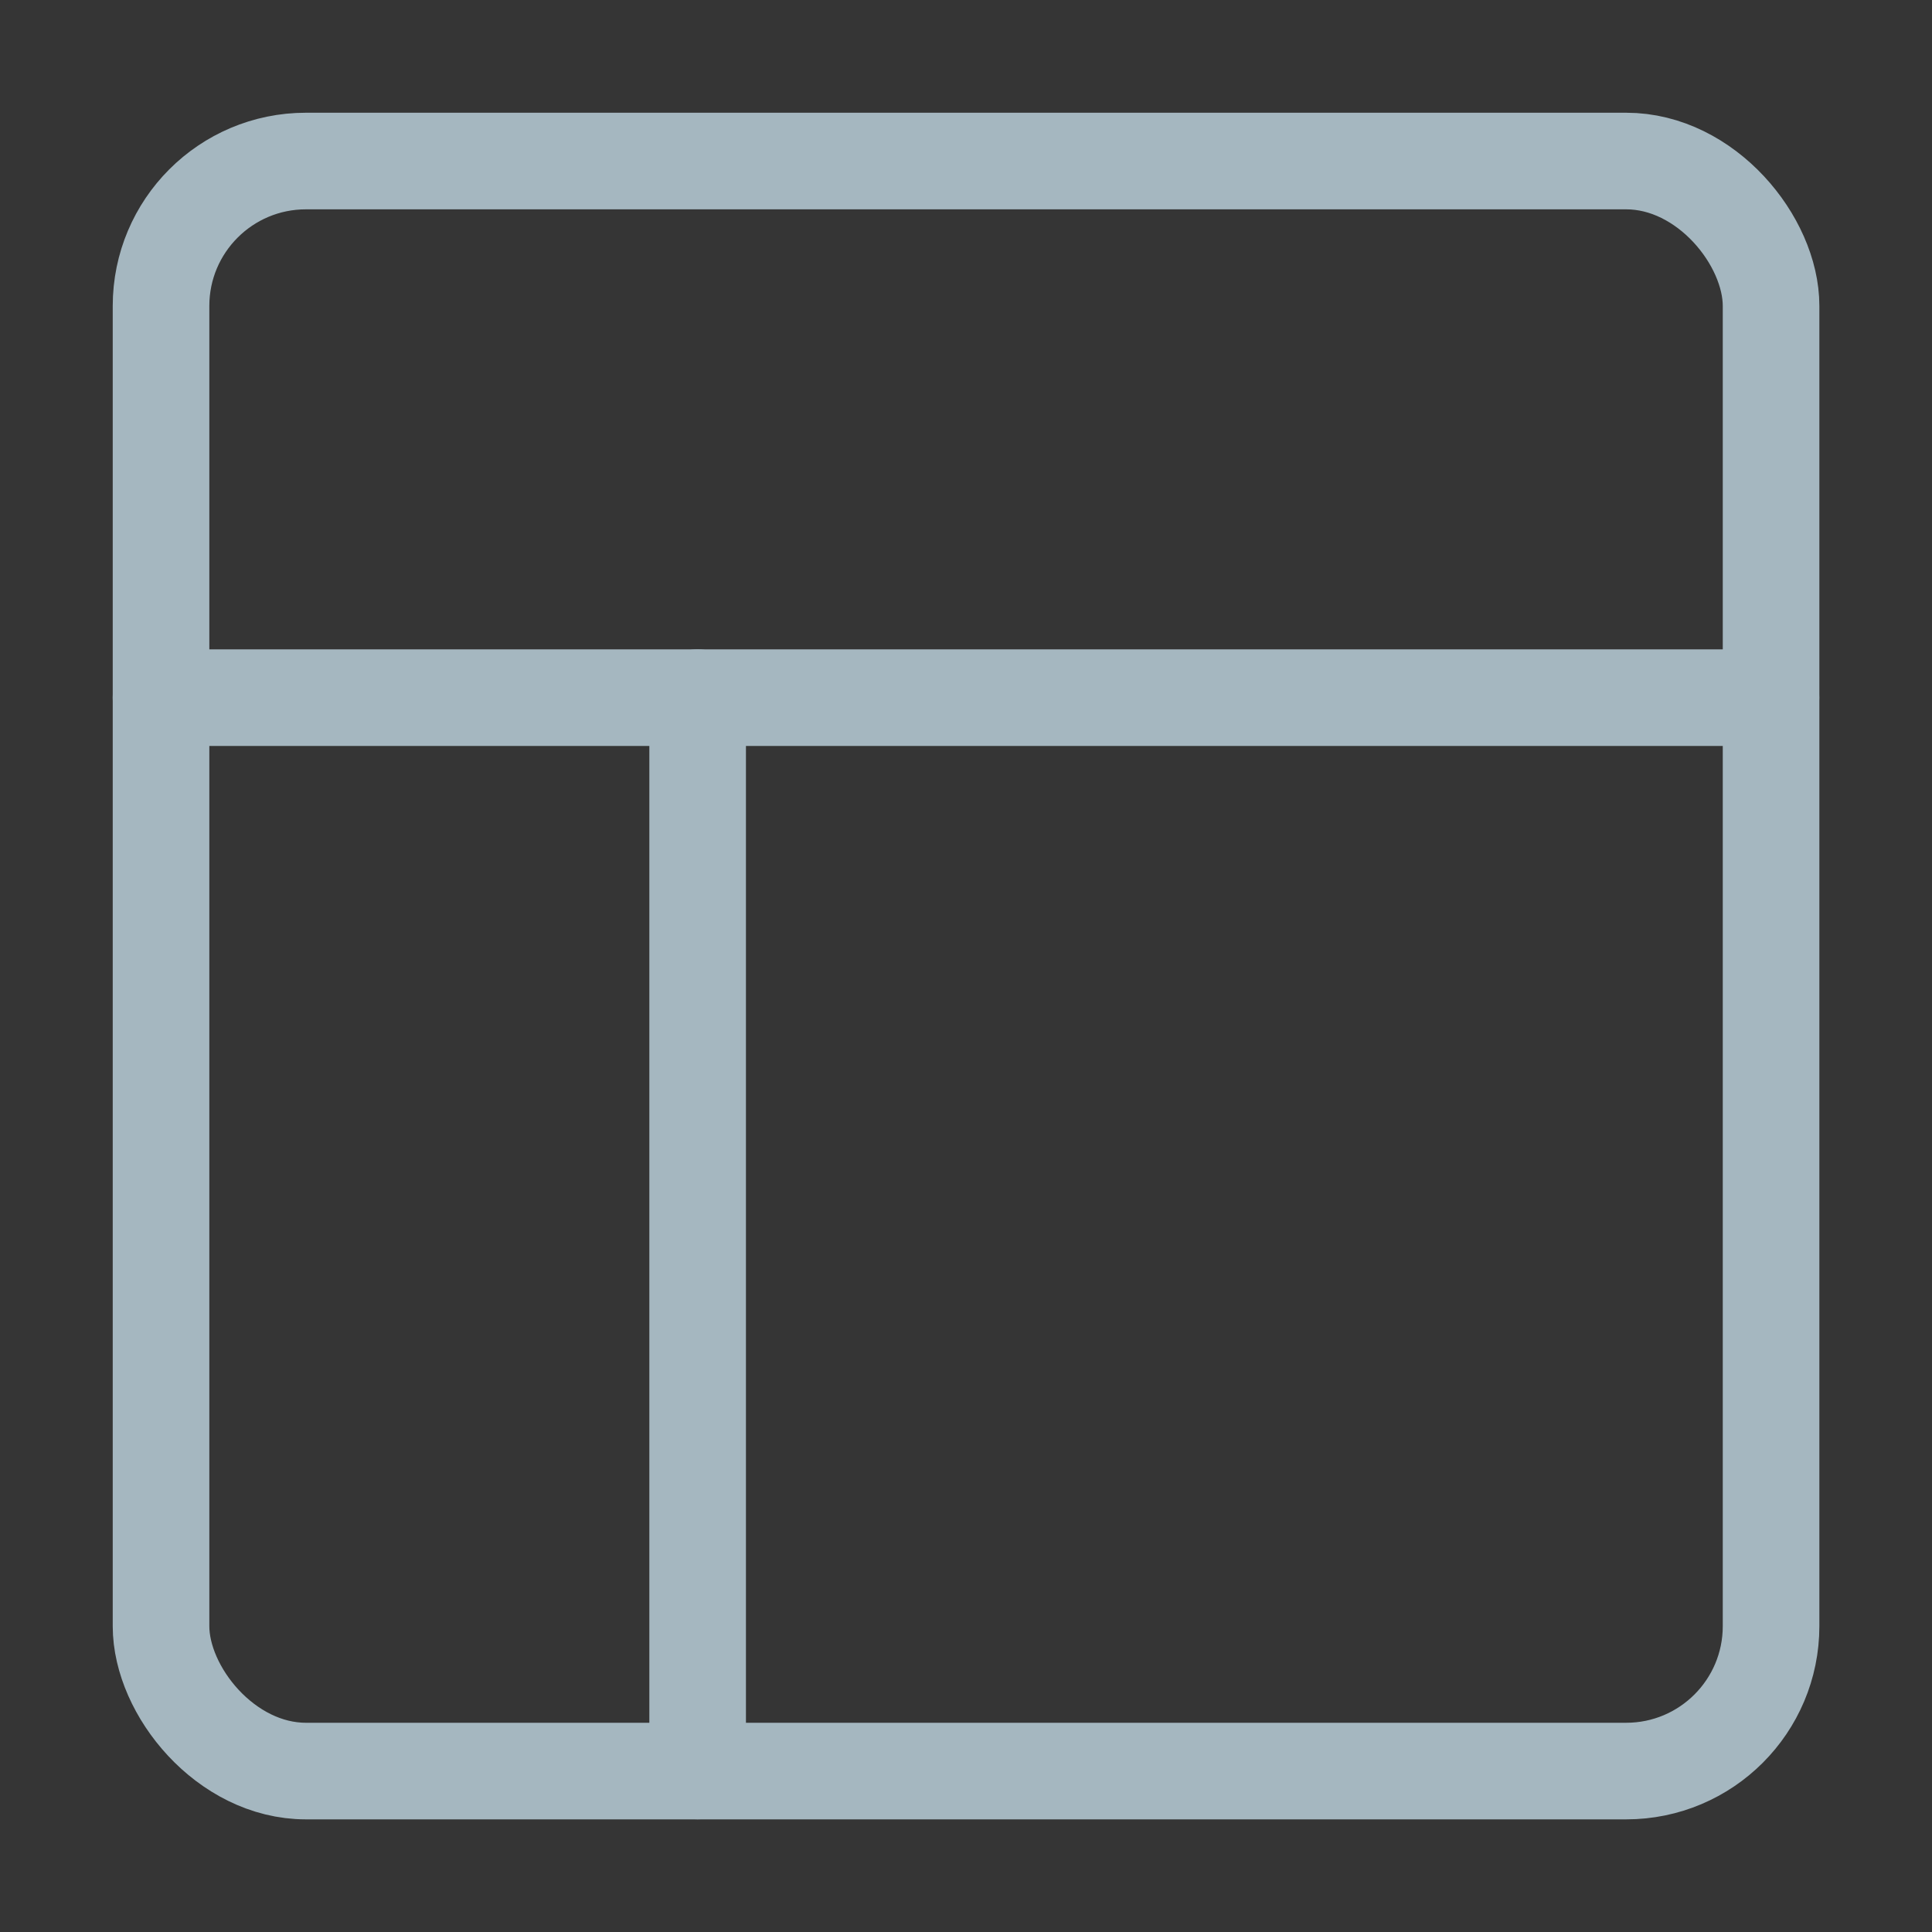 <?xml version="1.0" encoding="UTF-8"?>
<svg width="20px" height="20px" viewBox="0 0 20 20" version="1.1" xmlns="http://www.w3.org/2000/svg" xmlns:xlink="http://www.w3.org/1999/xlink">
    <rect x="0" y="0" width="20" height="20" fill="#333333" stroke="none"/>
    <title>page</title>
    <g id="Page-1" stroke="none" stroke-width="1" fill="none" fill-rule="evenodd">
        <g id="page">
            <rect id="Rectangle" fill-opacity="0.01" fill="#FFFFFF" fill-rule="nonzero" x="0" y="0" width="20" height="20"></rect>
            <rect id="Rectangle" stroke="#A5B7C0" stroke-linejoin="round" x="1.667" y="1.667" width="16.667" height="16.667" rx="1.5"></rect>
            <line x1="1.667" y1="7.222" x2="18.333" y2="7.222" id="Path" stroke="#A5B7C0" stroke-linecap="round" stroke-linejoin="round"></line>
            <line x1="7.222" y1="18.333" x2="7.222" y2="7.222" id="Path" stroke="#A5B7C0" stroke-linecap="round" stroke-linejoin="round"></line>
        </g>
    </g>
</svg>